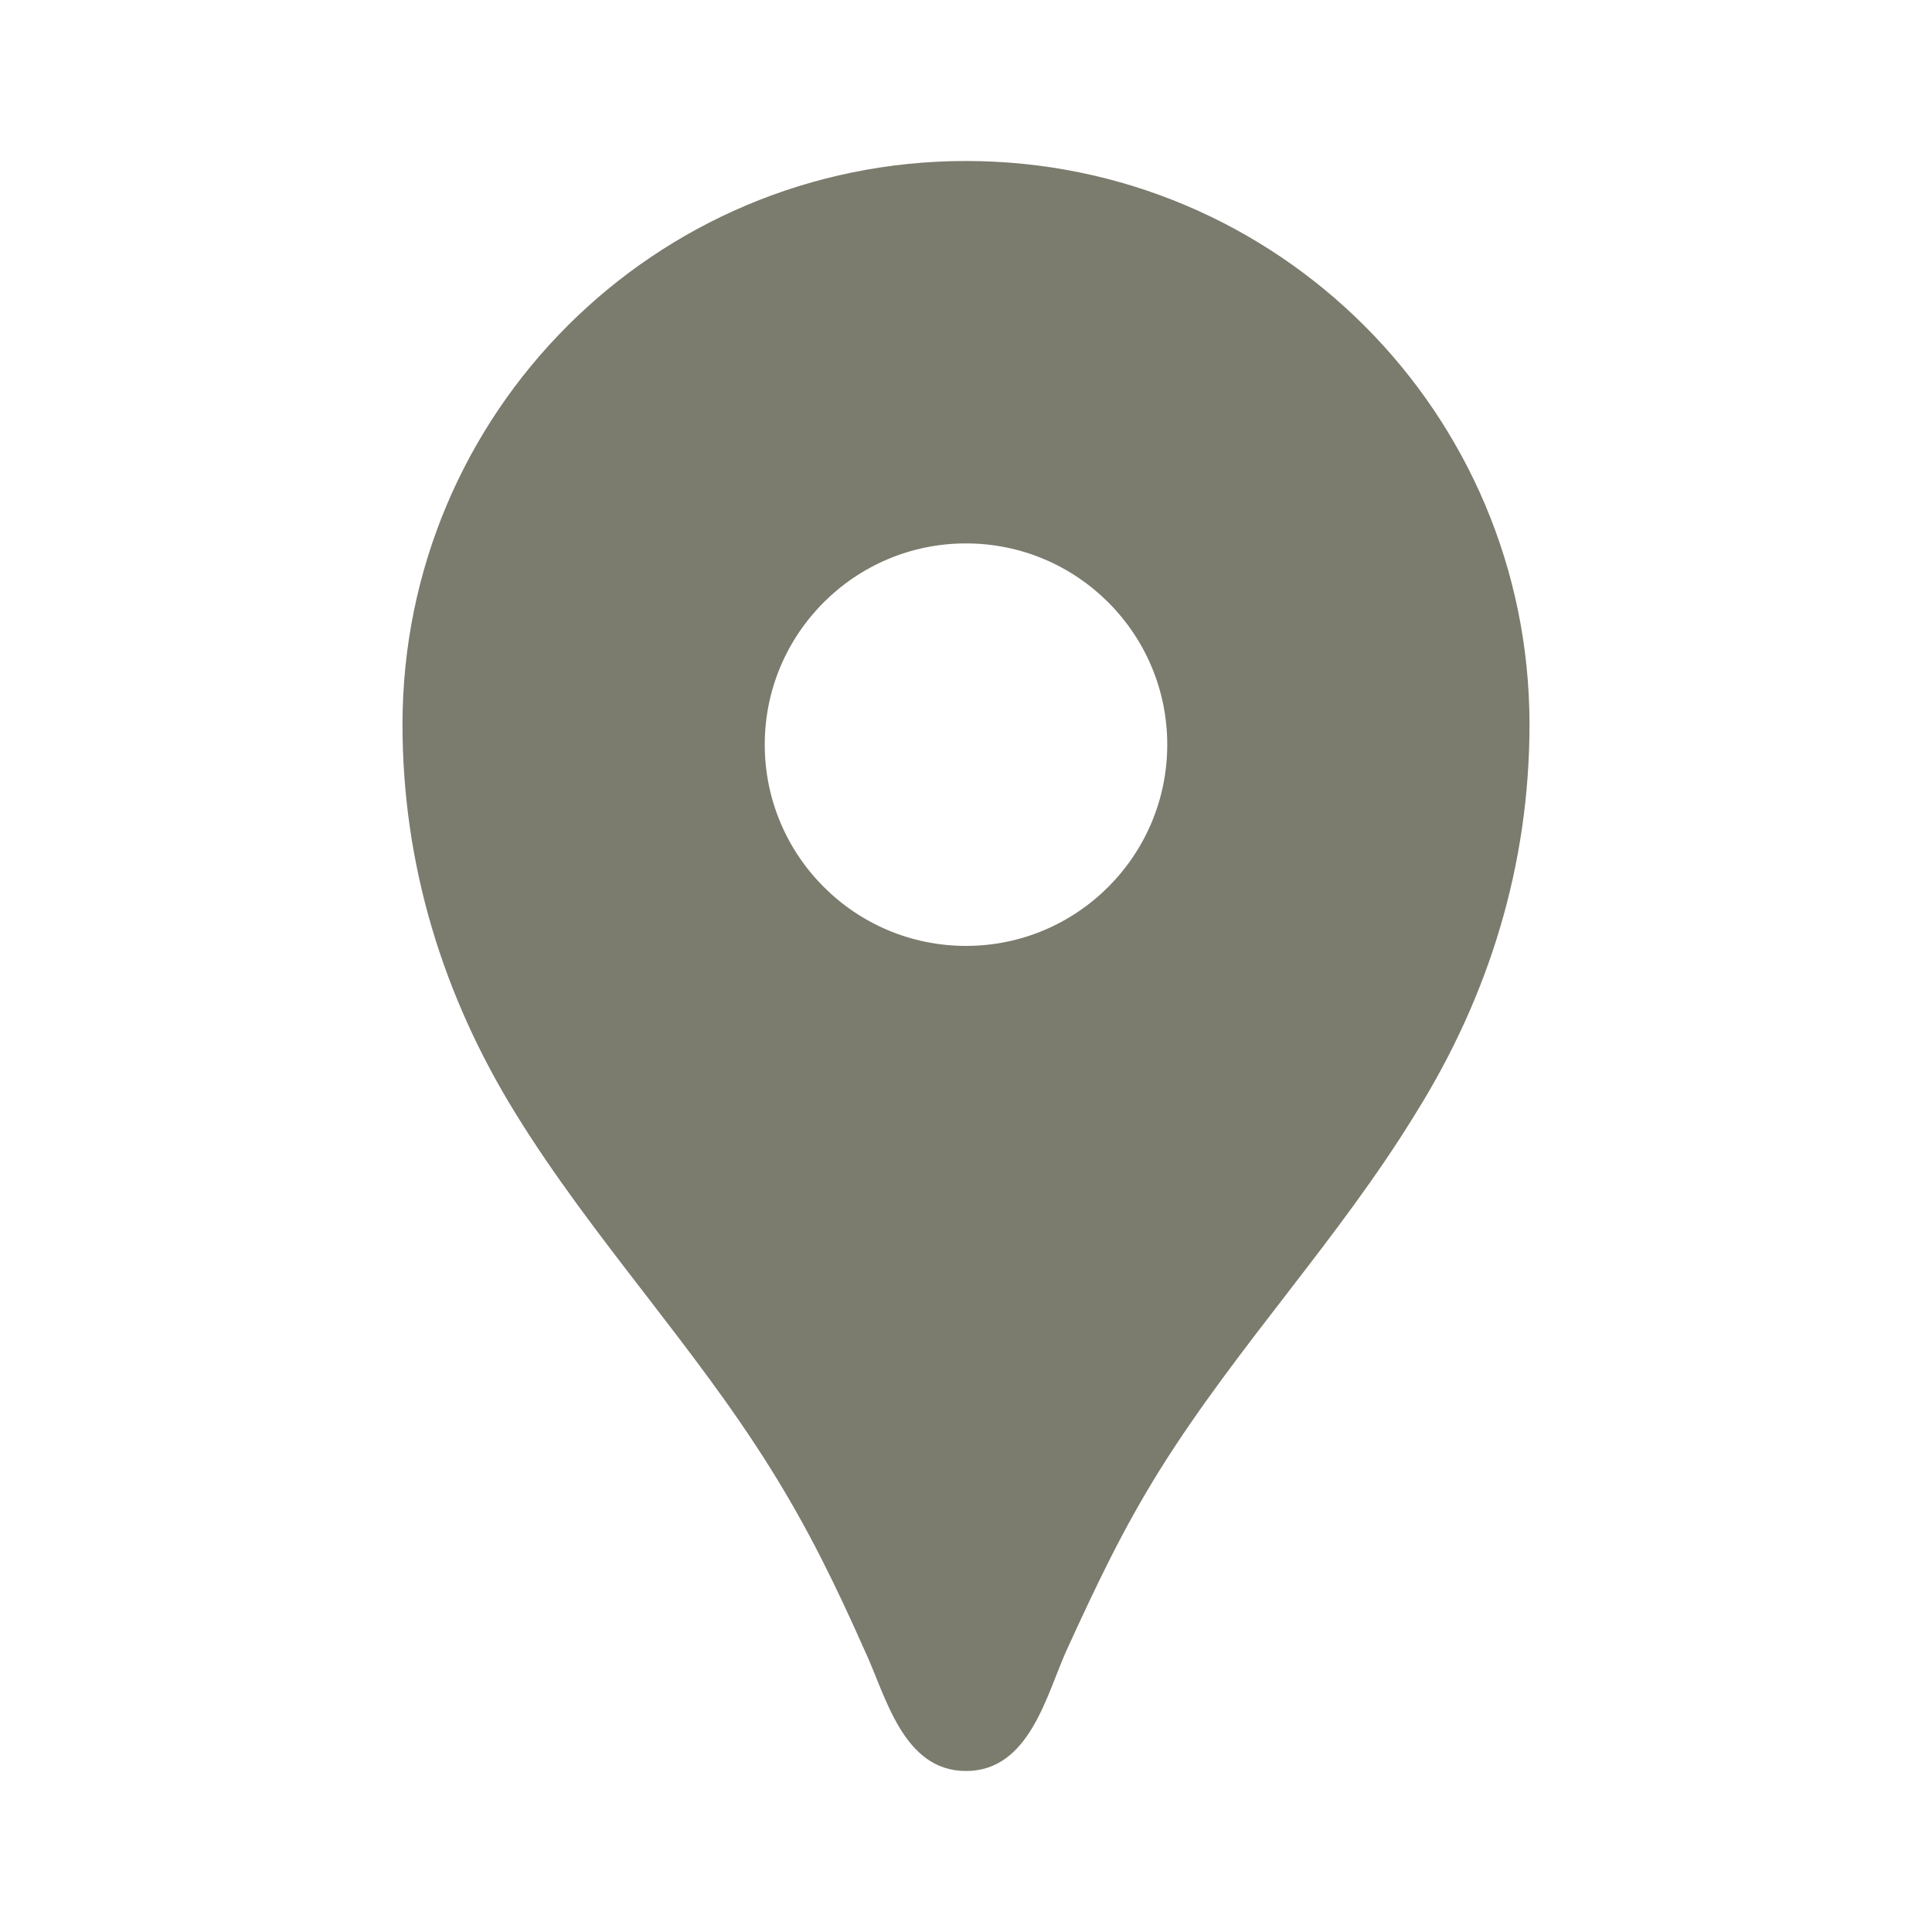 <svg width="30" height="30" viewBox="0 0 30 30" fill="none" xmlns="http://www.w3.org/2000/svg">
<g clip-path="url(#clip0_5_483)">
<path d="M15 2.5C10.162 2.5 6.25 6.412 6.25 11.25C6.25 13.425 6.875 15.463 8.012 17.3C9.2 19.225 10.762 20.875 11.963 22.8C12.55 23.738 12.975 24.613 13.425 25.625C13.75 26.312 14.012 27.5 15 27.5C15.988 27.5 16.25 26.312 16.562 25.625C17.025 24.613 17.438 23.738 18.025 22.8C19.225 20.887 20.788 19.238 21.975 17.3C23.125 15.463 23.75 13.425 23.75 11.25C23.75 6.412 19.837 2.5 15 2.5ZM15 14.688C13.275 14.688 11.875 13.287 11.875 11.562C11.875 9.838 13.275 8.438 15 8.438C16.725 8.438 18.125 9.838 18.125 11.562C18.125 13.287 16.725 14.688 15 14.688Z" fill="#7B7B6E"/>
</g>
<defs>
<clipPath id="clip0_5_483">
<rect width="30" height="30" fill="white"/>
</clipPath>
</defs>
</svg>
